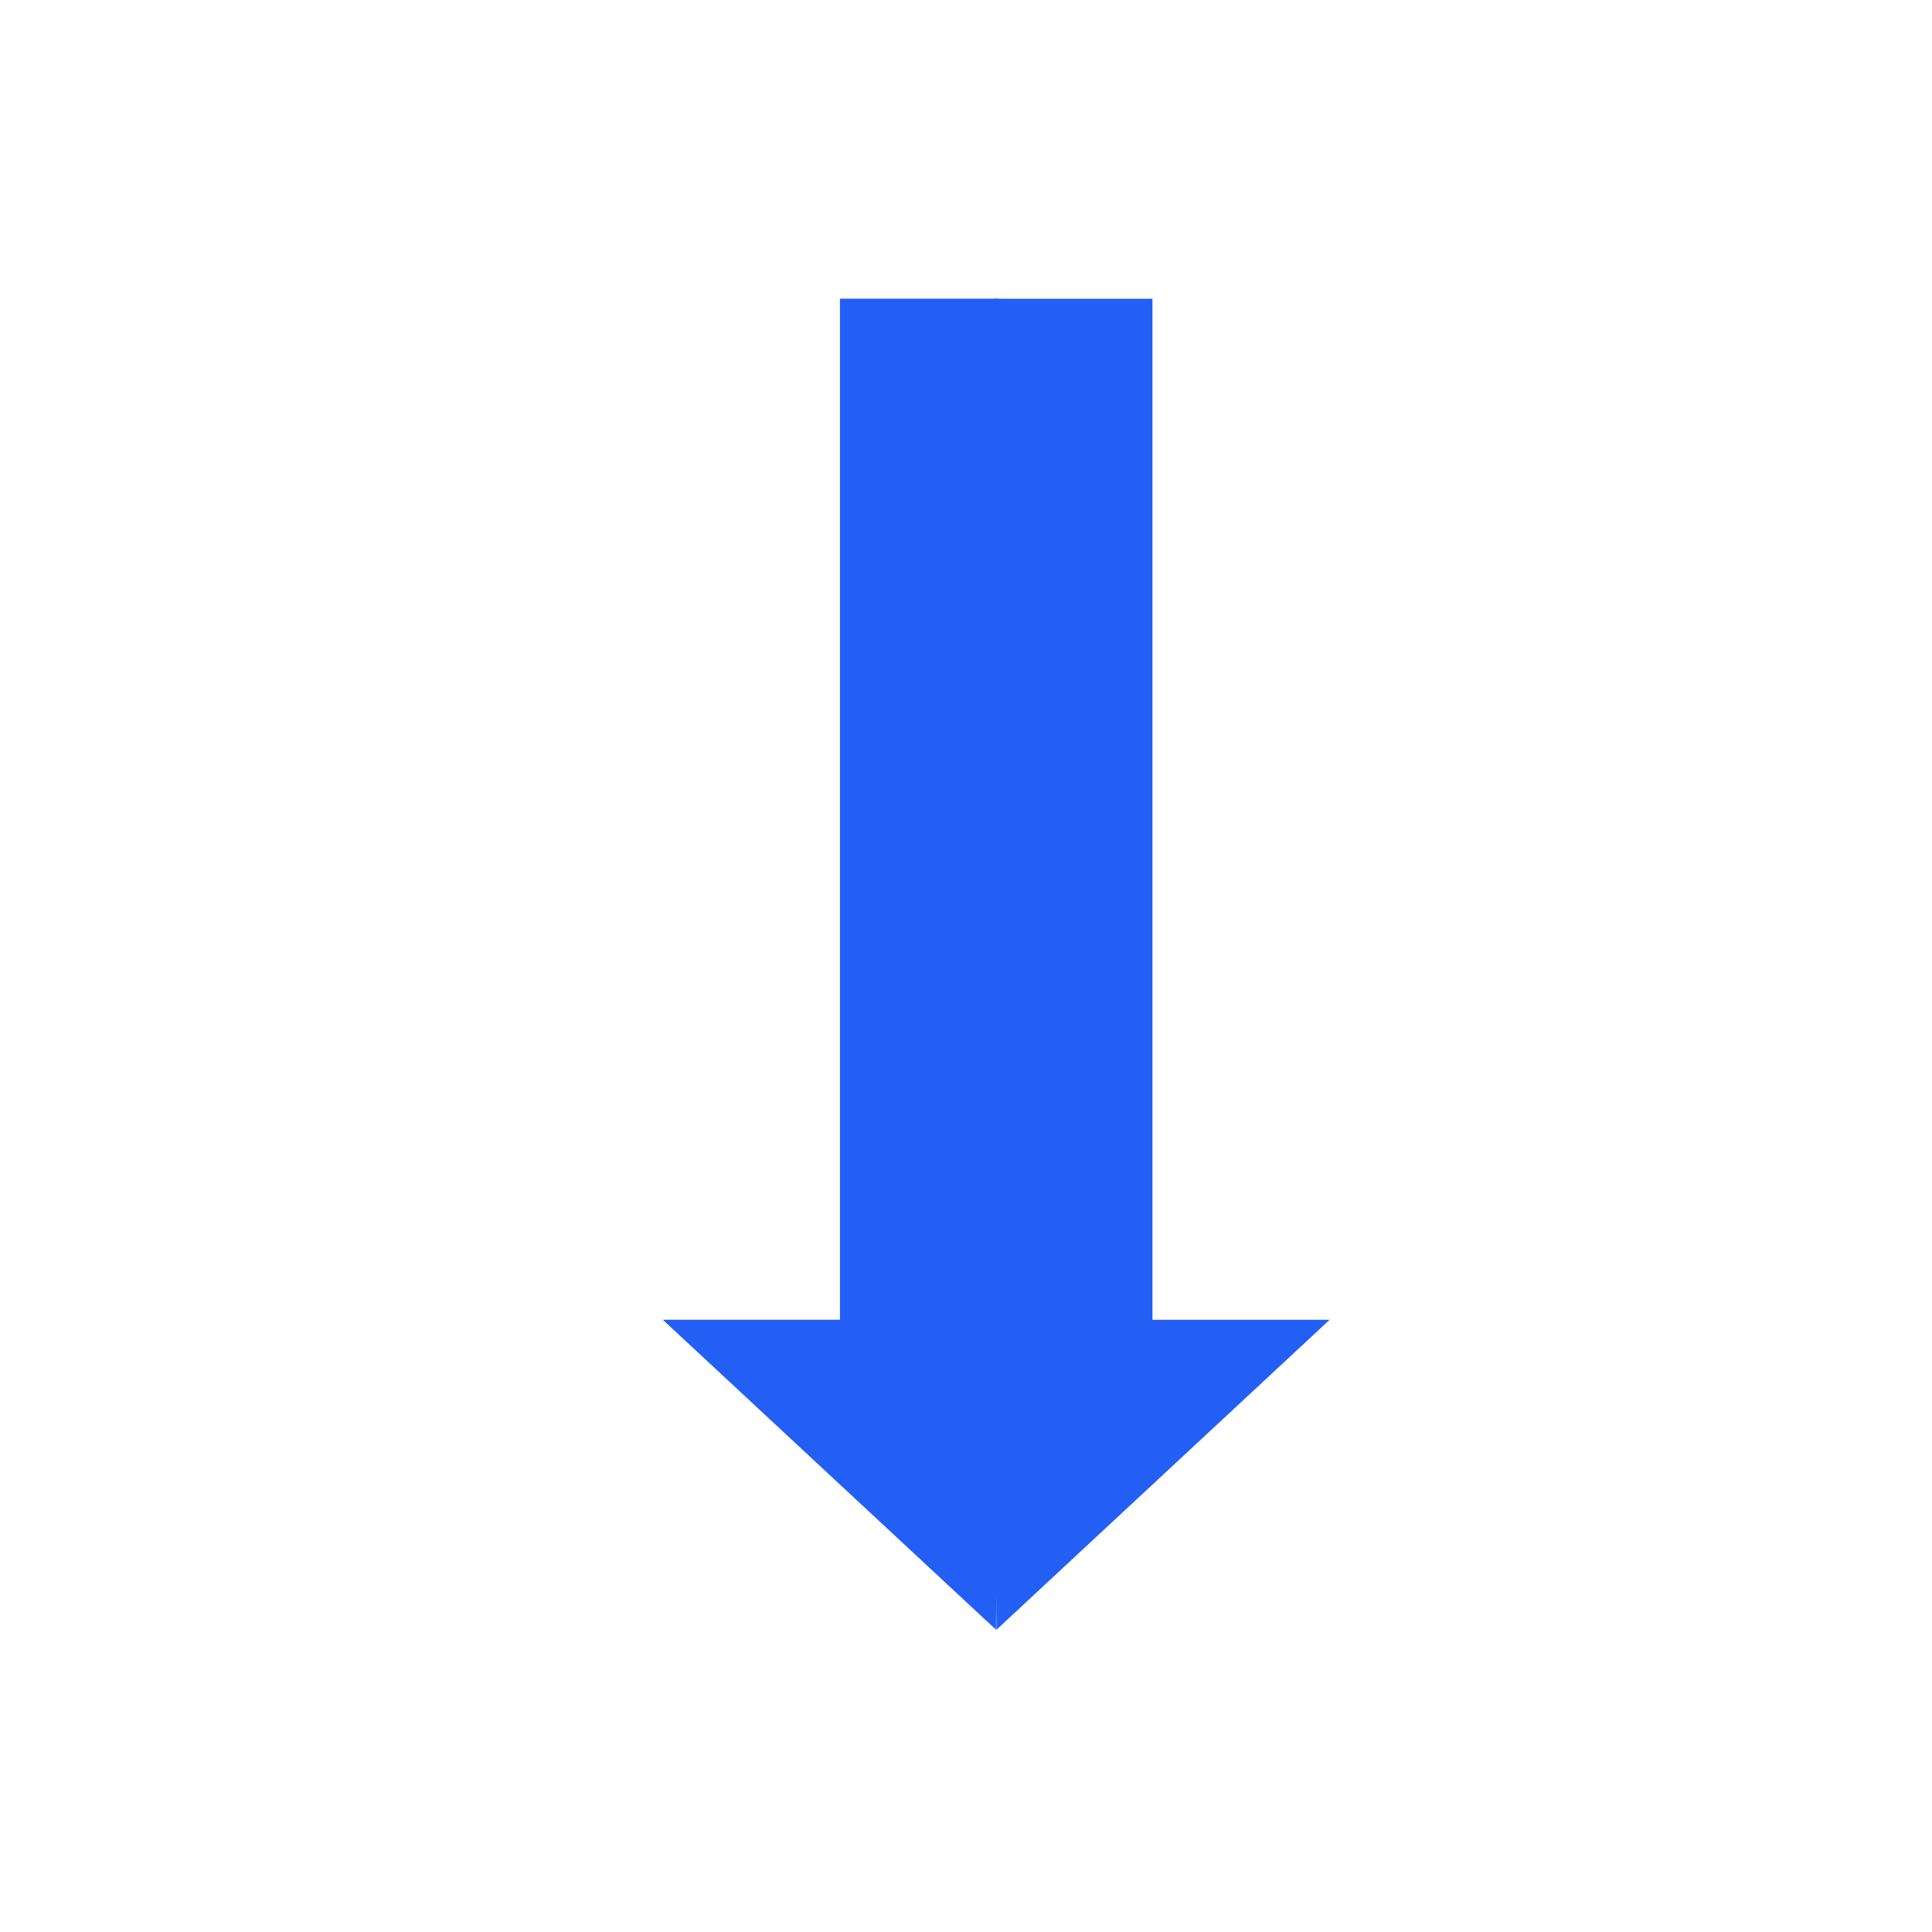<?xml version="1.0" encoding="UTF-8" standalone="no"?>
<!-- Created with Inkscape (http://www.inkscape.org/) -->

<svg
   width="50mm"
   height="50mm"
   viewBox="0 0 50 50"
   version="1.1"
   id="svg5"
   inkscape:version="1.2.2 (732a01da63, 2022-12-09)"
   sodipodi:docname="arrow_south.svg"
   xmlns:inkscape="http://www.inkscape.org/namespaces/inkscape"
   xmlns:sodipodi="http://sodipodi.sourceforge.net/DTD/sodipodi-0.dtd"
   xmlns="http://www.w3.org/2000/svg"
   xmlns:svg="http://www.w3.org/2000/svg">
  <sodipodi:namedview
     id="namedview7"
     pagecolor="#ffffff"
     bordercolor="#000000"
     borderopacity="0.25"
     inkscape:showpageshadow="2"
     inkscape:pageopacity="0.0"
     inkscape:pagecheckerboard="0"
     inkscape:deskcolor="#d1d1d1"
     inkscape:document-units="mm"
     showgrid="false"
     inkscape:zoom="3.659624"
     inkscape:cx="97.960883"
     inkscape:cy="133.75691"
     inkscape:window-width="1392"
     inkscape:window-height="1230"
     inkscape:window-x="260"
     inkscape:window-y="123"
     inkscape:window-maximized="0"
     inkscape:current-layer="g299" />
  <defs
     id="defs2" />
  <g
     inkscape:label="레이어 1"
     inkscape:groupmode="layer"
     id="layer1">
    <g
       id="g299">
      <g
         id="g361"
         transform="rotate(90,25.782,24.955)">
        <g
           id="g3993"
           transform="matrix(0.776,0,0,0.755,4.912,6.119)">
          <rect
             style="fill:#235ff5;fill-opacity:1;stroke:#929292;stroke-width:0;stroke-dasharray:none"
             id="rect3987"
             width="38.318"
             height="5.422"
             x="4.699"
             y="19.593" />
          <path
             style="fill:#235ff5;fill-opacity:1;stroke:#929292;stroke-width:0;stroke-dasharray:none"
             d="M 49.09,24.942 38.752,13.52 v 11.495 z"
             id="path3989" />
        </g>
        <g
           id="g3993-6"
           transform="matrix(0.776,0,0,-0.755,4.91,43.792)">
          <rect
             style="fill:#235ff5;fill-opacity:1;stroke:#929292;stroke-width:0;stroke-dasharray:none"
             id="rect3987-1"
             width="38.318"
             height="5.422"
             x="4.699"
             y="19.593" />
          <path
             style="fill:#235ff5;fill-opacity:1;stroke:#929292;stroke-width:0;stroke-dasharray:none"
             d="M 49.09,24.942 38.752,13.52 v 11.495 z"
             id="path3989-2" />
        </g>
      </g>
    </g>
  </g>
</svg>
